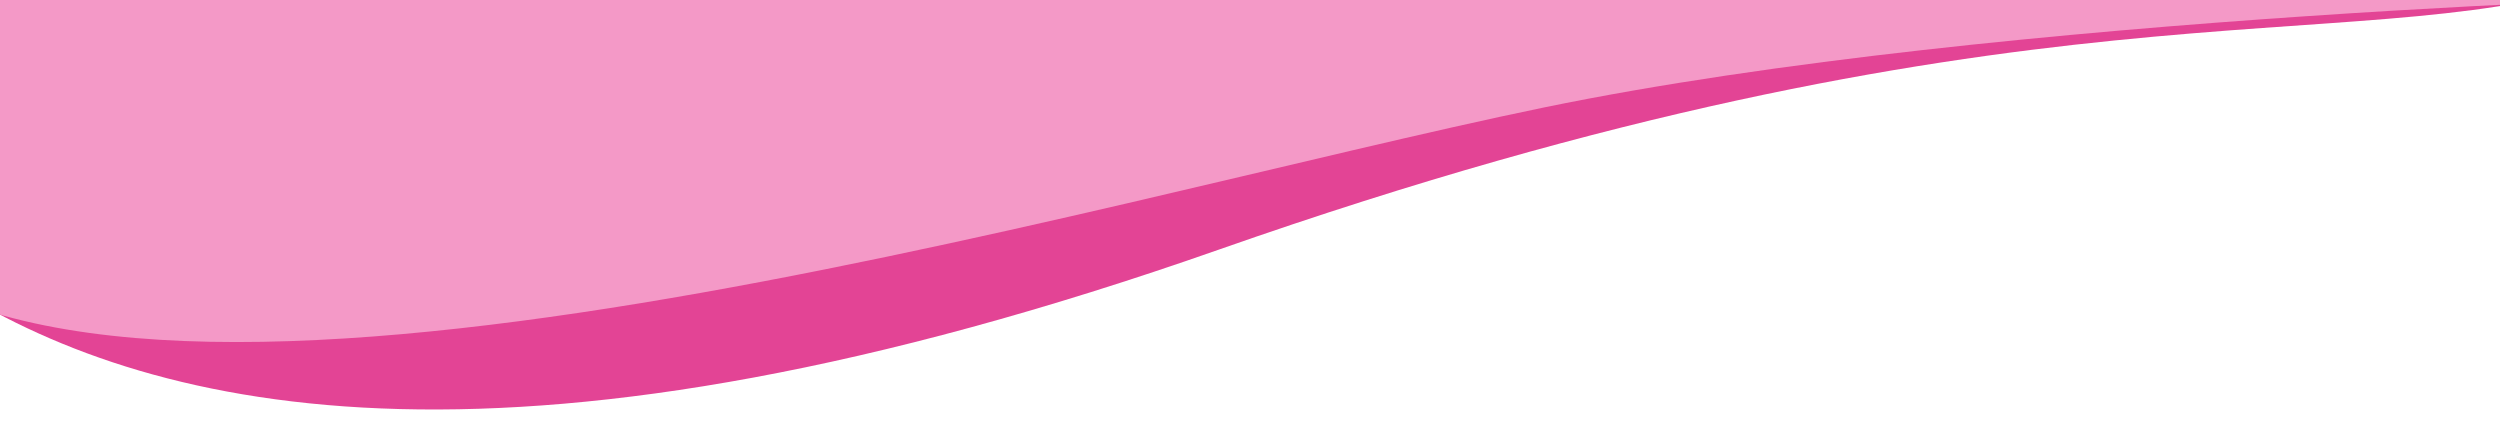 <?xml version="1.0" encoding="UTF-8" standalone="no"?><!DOCTYPE svg PUBLIC "-//W3C//DTD SVG 1.1//EN" "http://www.w3.org/Graphics/SVG/1.1/DTD/svg11.dtd"><svg width="100%" height="100%" viewBox="0 0 4267 750" version="1.1" xmlns="http://www.w3.org/2000/svg" xmlns:xlink="http://www.w3.org/1999/xlink" xml:space="preserve" xmlns:serif="http://www.serif.com/" style="fill-rule:evenodd;clip-rule:evenodd;stroke-linecap:round;stroke-linejoin:round;stroke-miterlimit:1.5;"><path d="M-78.037,492.407c348.367,216.532 959.783,354.34 2158.33,-66.346c1366.36,-479.586 1926.97,-321.445 2351.28,-452.846c338.836,-104.931 -2276.84,-389.549 -2276.84,-389.549l-2430.42,122.206c-0,-0 51.245,695.538 197.646,786.535Z" style="fill:#e34495;stroke:#000;stroke-opacity:0;stroke-width:4.17px;"/><path d="M-222.563,425.303c477.475,407.441 2074.76,-80.421 2857.93,-241.902c783.165,-161.482 2016.71,-190.556 2016.71,-190.556l-605.522,-624.882l-4427.79,316.414c-0,0 -318.794,333.485 158.681,740.926Z" style="fill:#f499c7;stroke:#000;stroke-opacity:0;stroke-width:4.17px;"/></svg>
